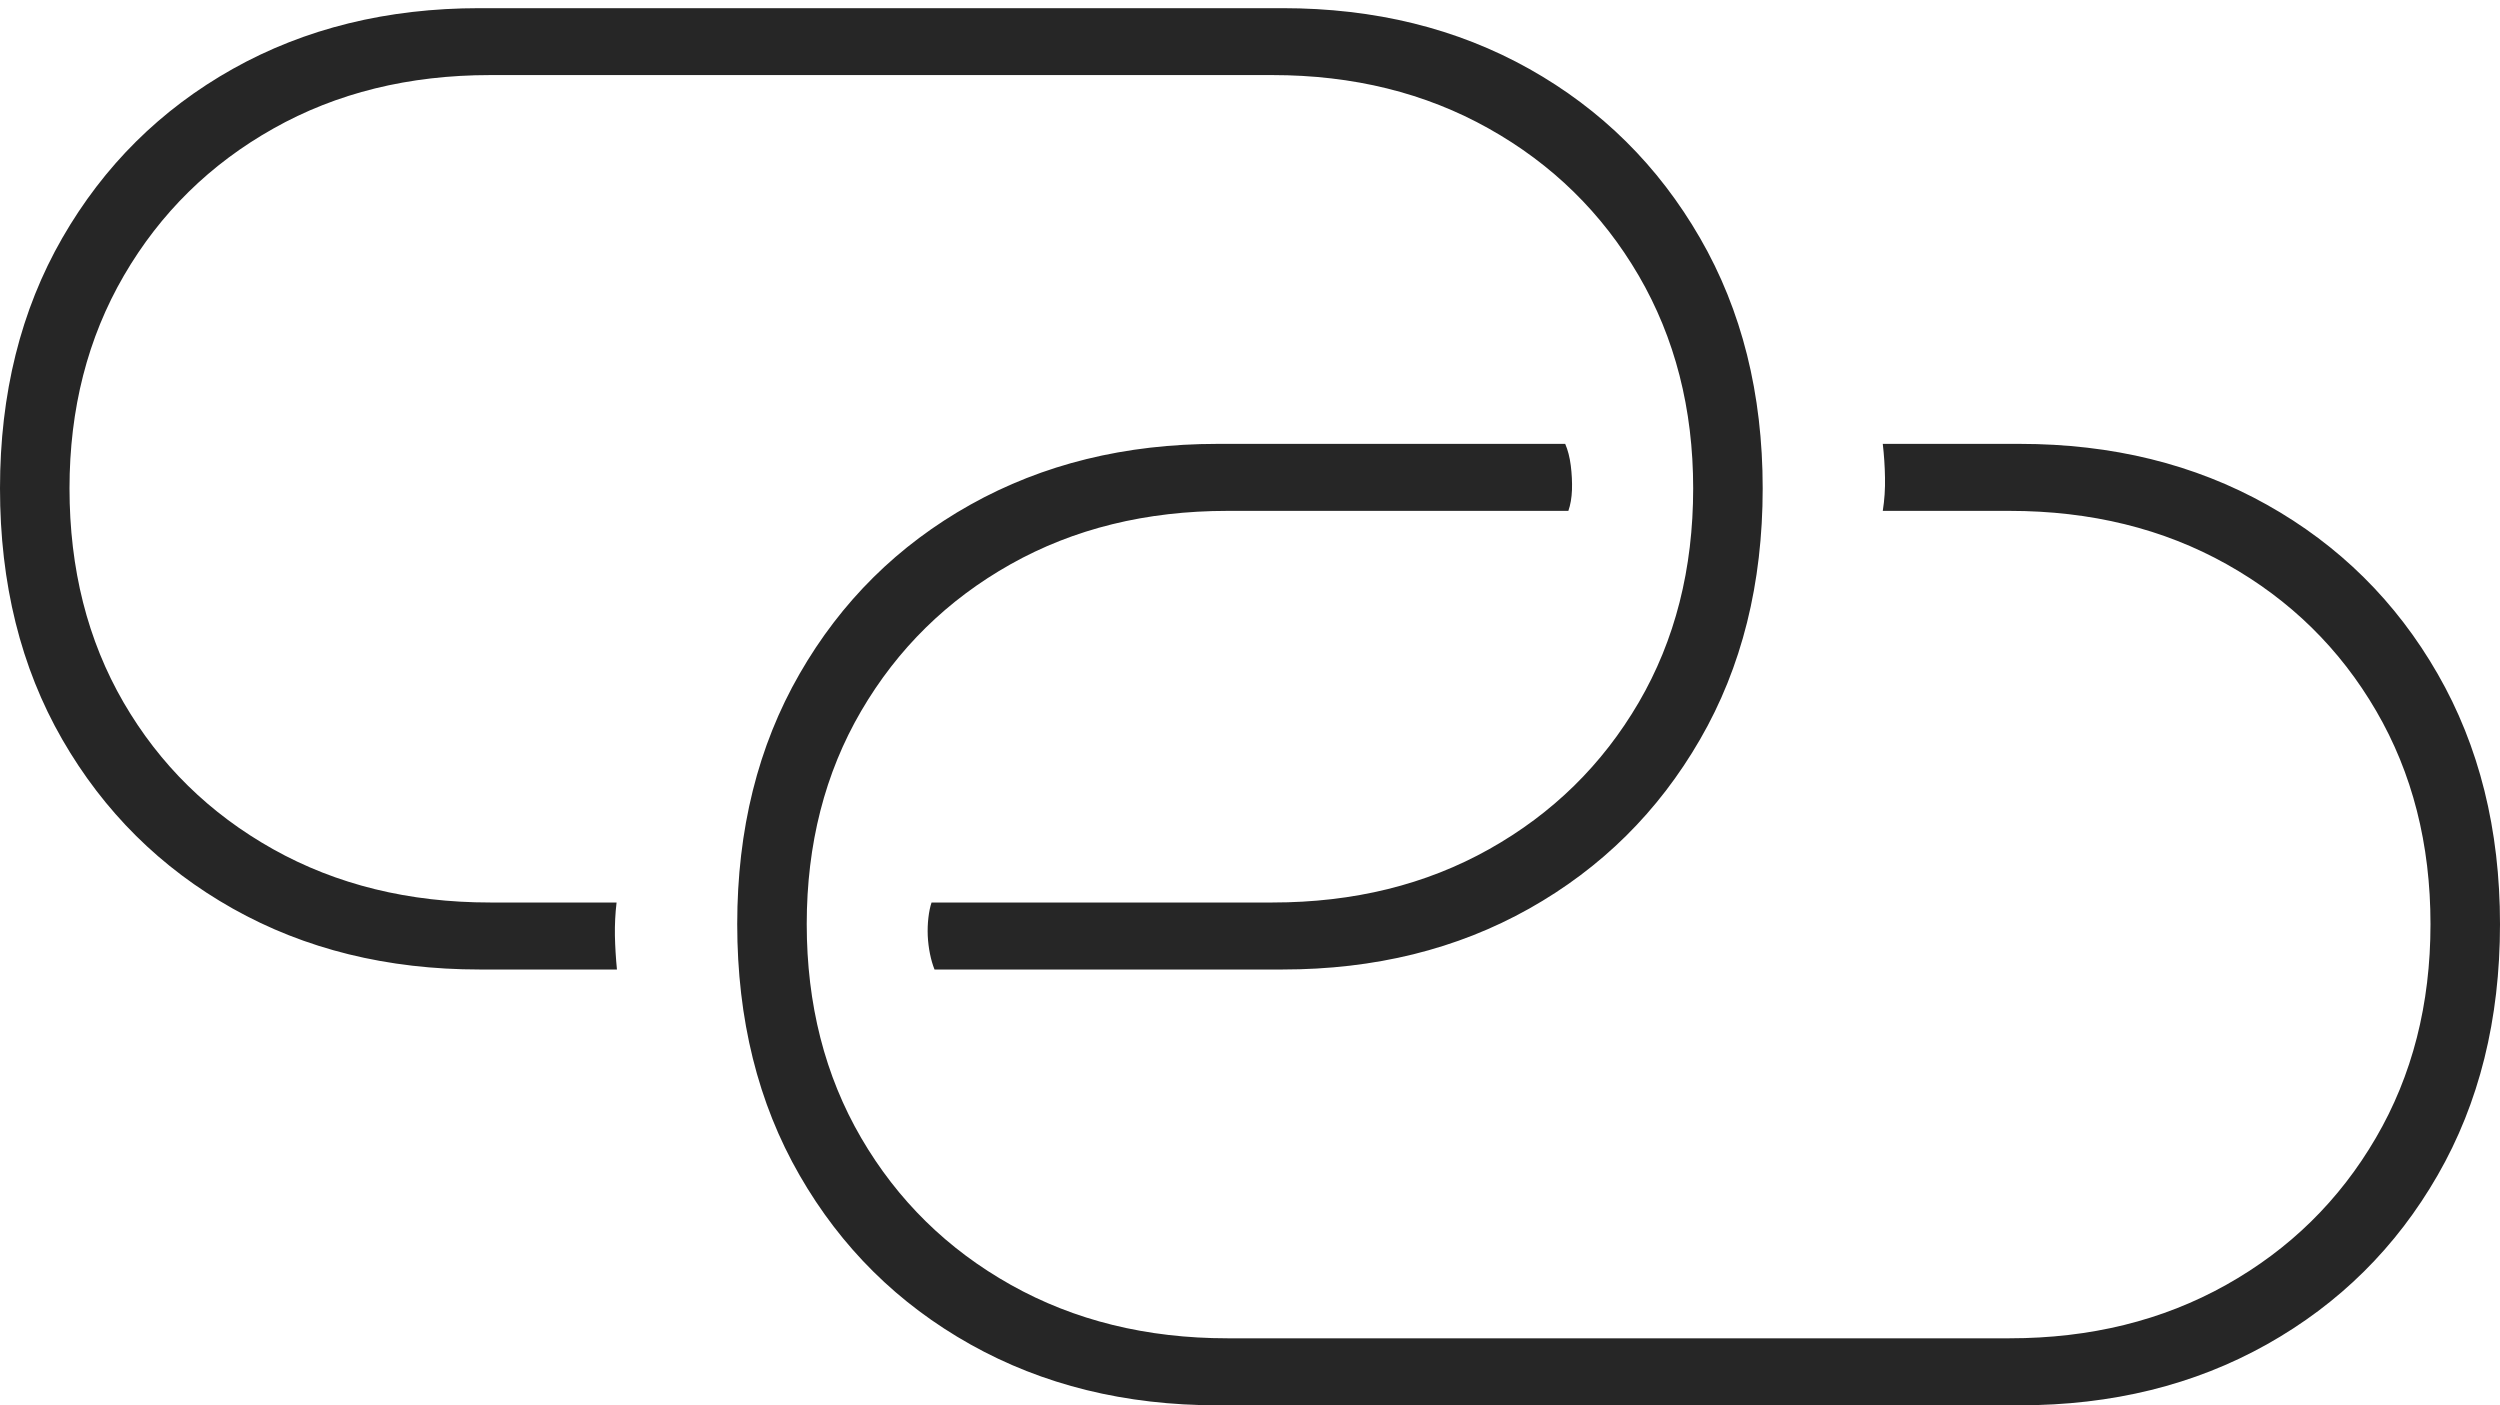 <?xml version="1.0" encoding="UTF-8"?>
<!--Generator: Apple Native CoreSVG 175-->
<!DOCTYPE svg
PUBLIC "-//W3C//DTD SVG 1.1//EN"
       "http://www.w3.org/Graphics/SVG/1.1/DTD/svg11.dtd">
<svg version="1.1" xmlns="http://www.w3.org/2000/svg" xmlns:xlink="http://www.w3.org/1999/xlink" width="26.939" height="15.143">
 <g>
  <rect height="15.143" opacity="0" width="26.939" x="0" y="0"/>
  <path d="M5.168 10.447L6.648 10.447Q6.63 10.263 6.626 10.083Q6.623 9.902 6.644 9.725L5.282 9.725Q3.968 9.725 2.942 9.15Q1.916 8.575 1.332 7.57Q0.749 6.565 0.749 5.262Q0.749 3.977 1.336 2.968Q1.923 1.96 2.946 1.385Q3.968 0.809 5.282 0.809L13.712 0.809Q15.016 0.809 16.042 1.385Q17.068 1.96 17.657 2.968Q18.245 3.977 18.245 5.262Q18.245 6.565 17.658 7.57Q17.071 8.575 16.047 9.15Q15.023 9.725 13.712 9.725L10.038 9.725Q10.015 9.794 10.004 9.889Q9.993 9.984 9.997 10.084Q10.002 10.184 10.021 10.278Q10.04 10.372 10.07 10.447L13.82 10.447Q15.311 10.447 16.478 9.791Q17.645 9.135 18.319 7.968Q18.994 6.802 18.994 5.262Q18.994 3.733 18.319 2.565Q17.645 1.397 16.478 0.742Q15.311 0.088 13.82 0.088L5.168 0.088Q3.676 0.088 2.509 0.742Q1.343 1.397 0.671 2.565Q0 3.733 0 5.262Q0 6.802 0.671 7.968Q1.343 9.135 2.509 9.791Q3.676 10.447 5.168 10.447ZM13.119 15.143L21.764 15.143Q23.256 15.143 24.426 14.487Q25.596 13.831 26.267 12.664Q26.939 11.497 26.939 9.958Q26.939 8.429 26.267 7.261Q25.596 6.093 24.426 5.438Q23.256 4.783 21.764 4.783L20.288 4.783Q20.309 4.965 20.312 5.146Q20.316 5.328 20.288 5.505L21.654 5.505Q22.968 5.505 23.994 6.08Q25.02 6.655 25.605 7.661Q26.19 8.666 26.19 9.958Q26.19 11.254 25.601 12.262Q25.013 13.271 23.987 13.846Q22.96 14.421 21.654 14.421L13.227 14.421Q11.92 14.421 10.894 13.846Q9.868 13.271 9.28 12.262Q8.693 11.254 8.693 9.958Q8.693 8.666 9.28 7.661Q9.868 6.655 10.89 6.08Q11.913 5.505 13.227 5.505L16.9 5.505Q16.934 5.408 16.939 5.28Q16.943 5.151 16.926 5.016Q16.909 4.882 16.866 4.783L13.119 4.783Q11.628 4.783 10.457 5.438Q9.287 6.093 8.616 7.261Q7.944 8.429 7.944 9.958Q7.944 11.497 8.616 12.664Q9.287 13.831 10.457 14.487Q11.628 15.143 13.119 15.143Z" fill="rgba(0,0,0,0.85)"/>
 </g>
</svg>
